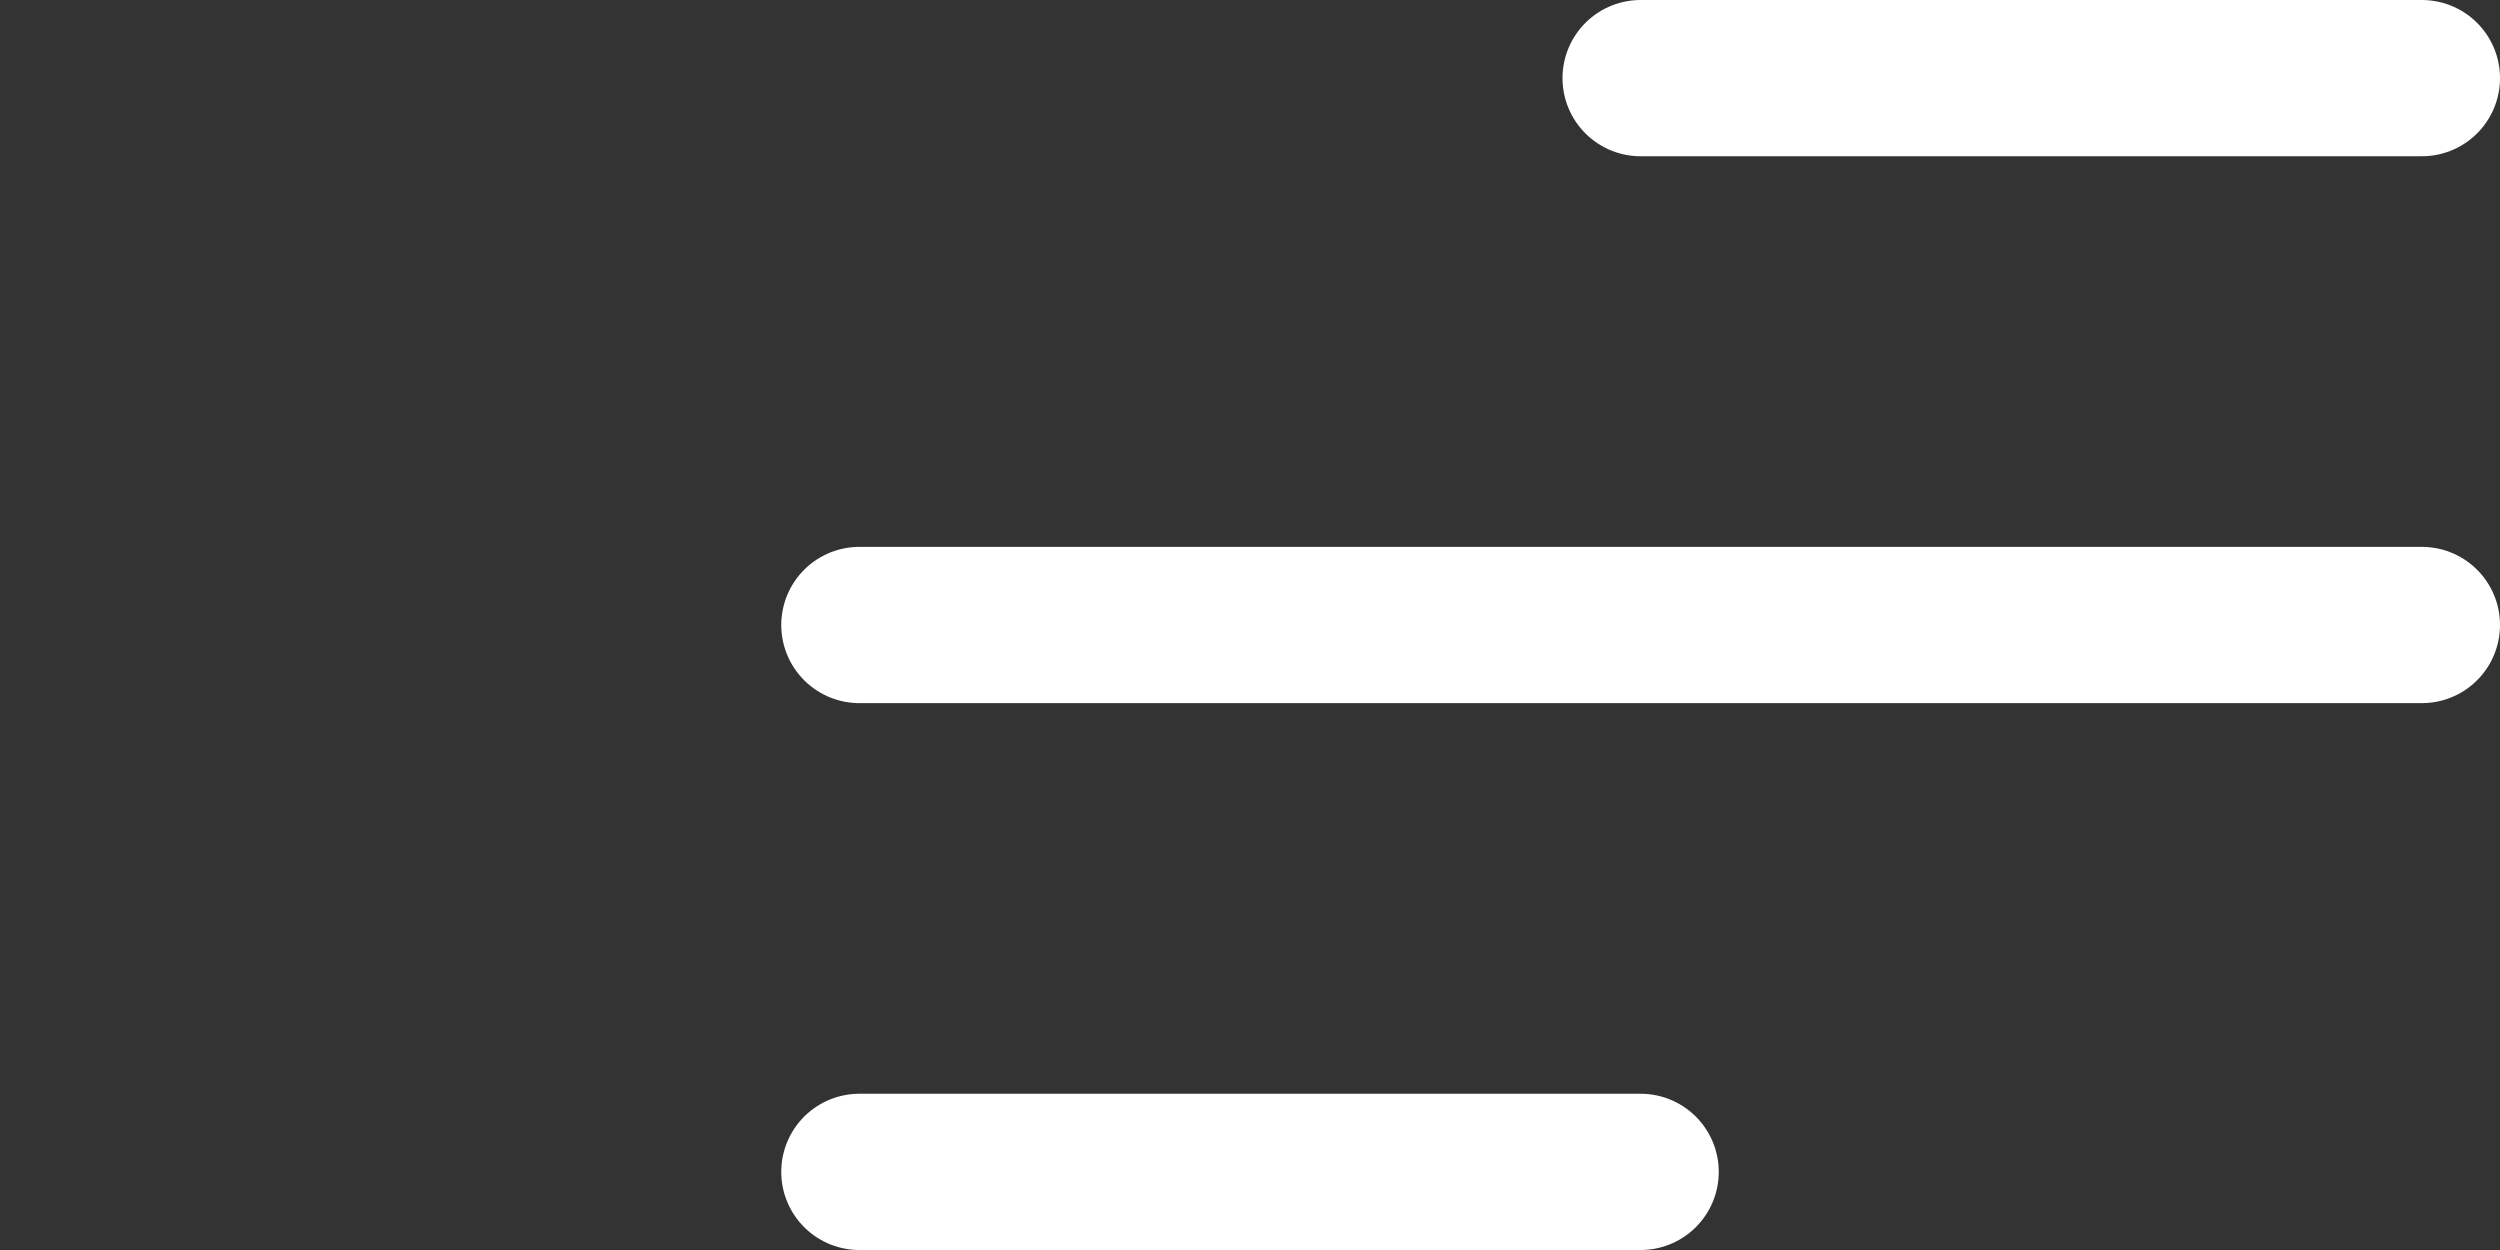 <svg width="32" height="16" viewBox="0 0 32 16" fill="none" xmlns="http://www.w3.org/2000/svg">
<rect x="0" y="0" width="32" height="16" fill="#333333" stroke="none"/>
<path d="M21 1H31" stroke="white" stroke-width="2" stroke-linecap="round" stroke-linejoin="round"/>
<path d="M11 15H21" stroke="white" stroke-width="2" stroke-linecap="round" stroke-linejoin="round"/>
<path d="M11 8H31" stroke="white" stroke-width="2" stroke-linecap="round" stroke-linejoin="round"/>
</svg>
